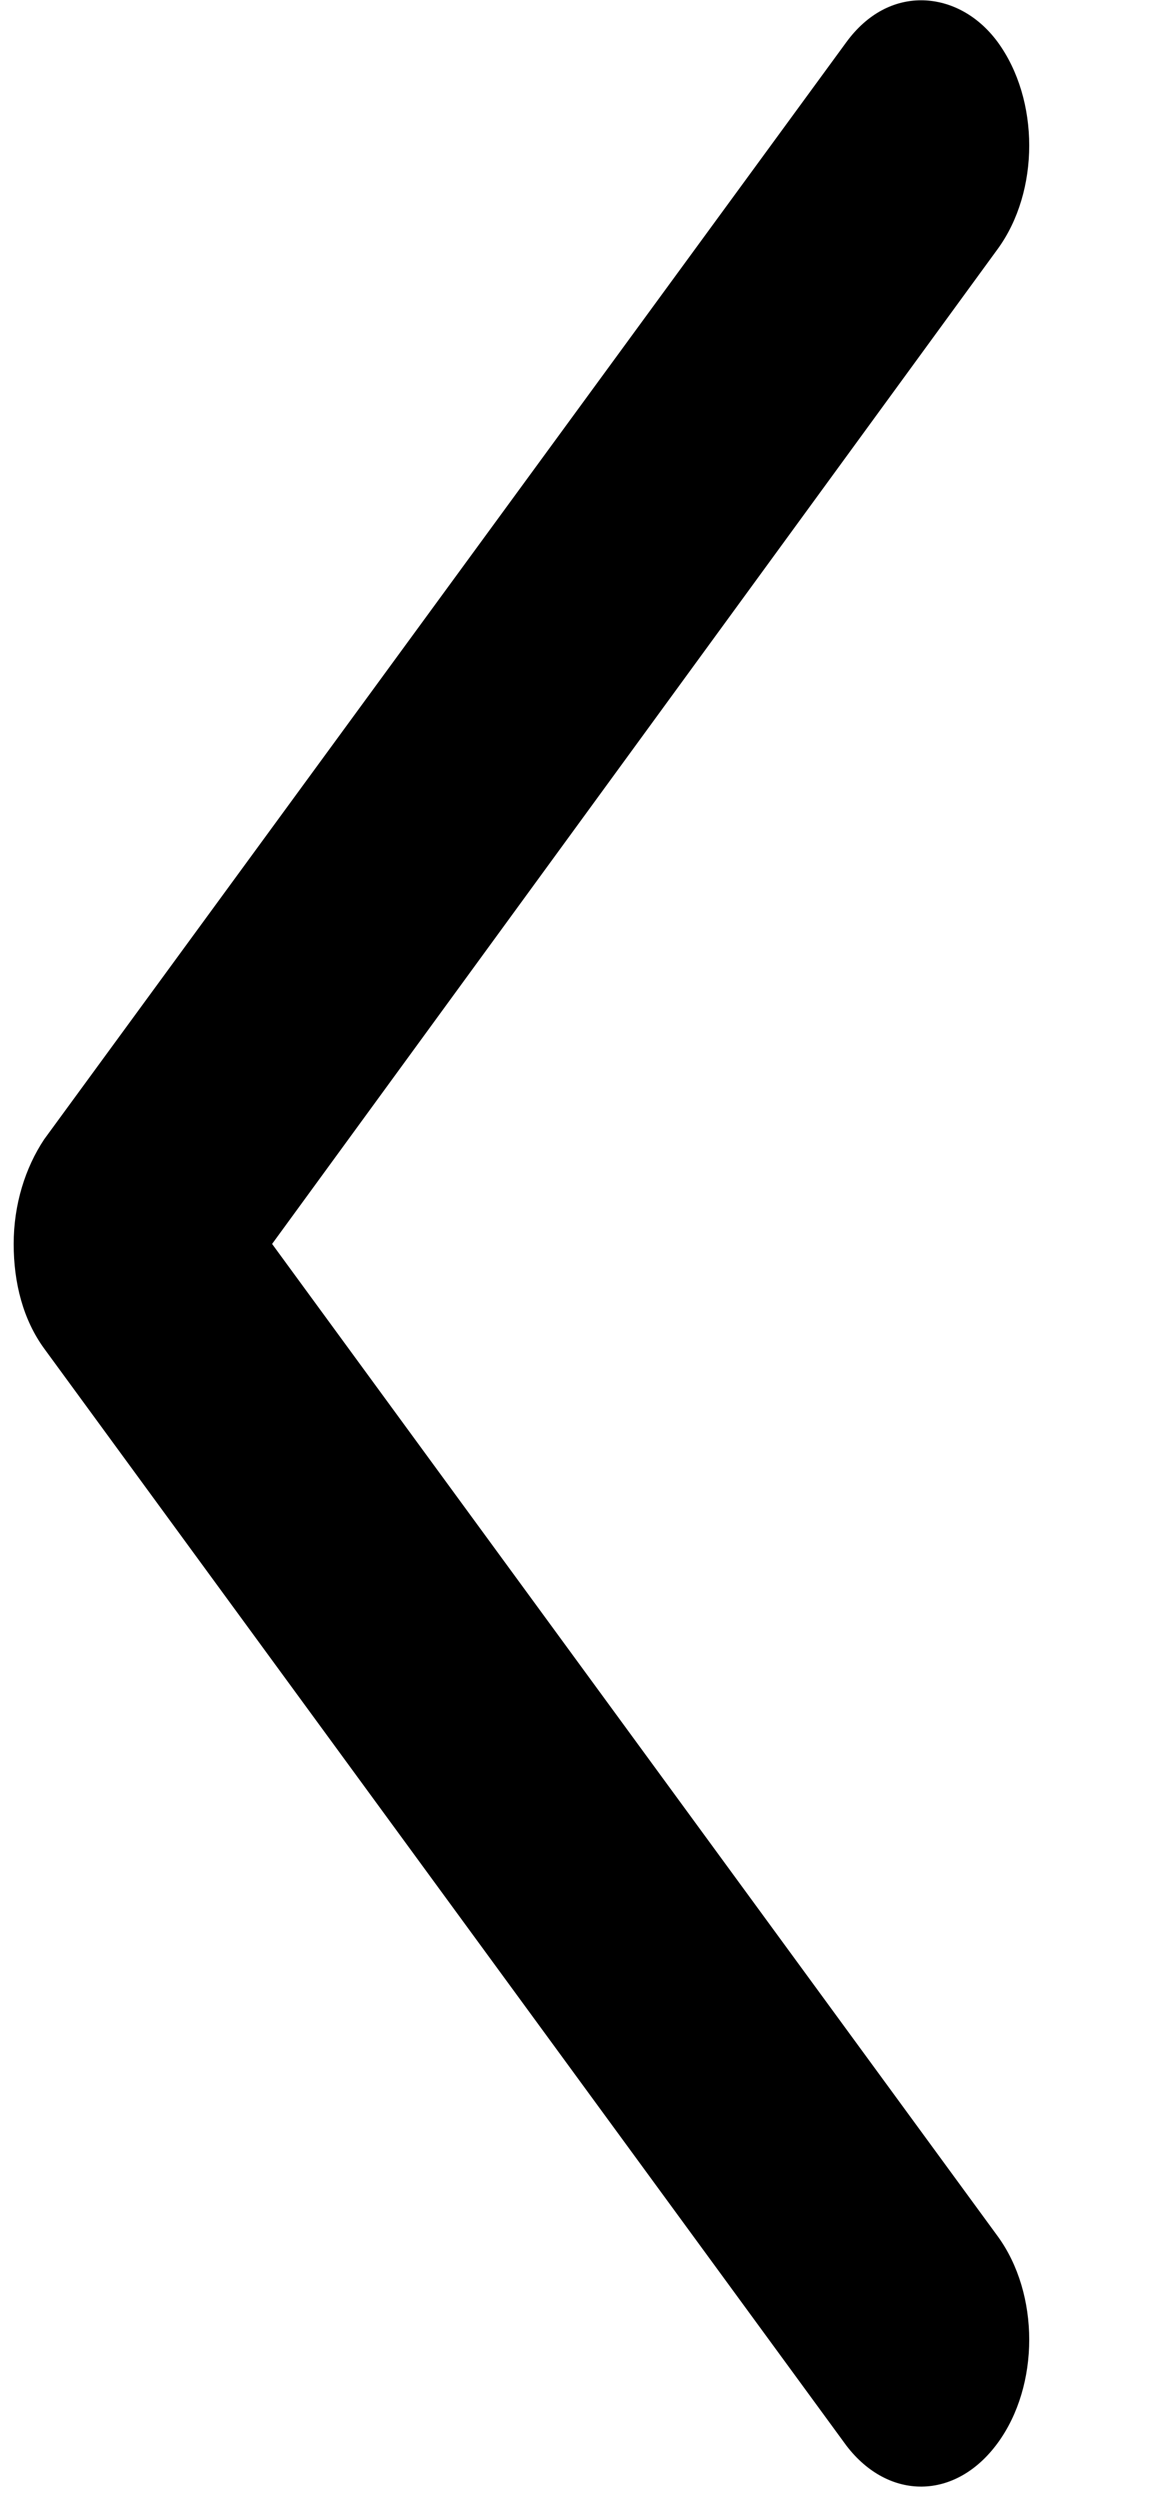 <svg width="8" height="17" viewBox="0 0 8 17" fill="none" xmlns="http://www.w3.org/2000/svg">
<path d="M6.266 0.002C6.448 0.002 6.643 0.091 6.787 0.286C7.073 0.678 7.073 1.301 6.787 1.693L1.851 8.458L6.787 15.205C7.073 15.597 7.073 16.22 6.787 16.611C6.5 17.003 6.044 17.003 5.758 16.629L0.301 9.17C0.158 8.974 0.093 8.725 0.093 8.458C0.093 8.191 0.171 7.941 0.301 7.746L5.758 0.286C5.901 0.091 6.083 0.002 6.266 0.002Z" fill="black"/>
</svg>
